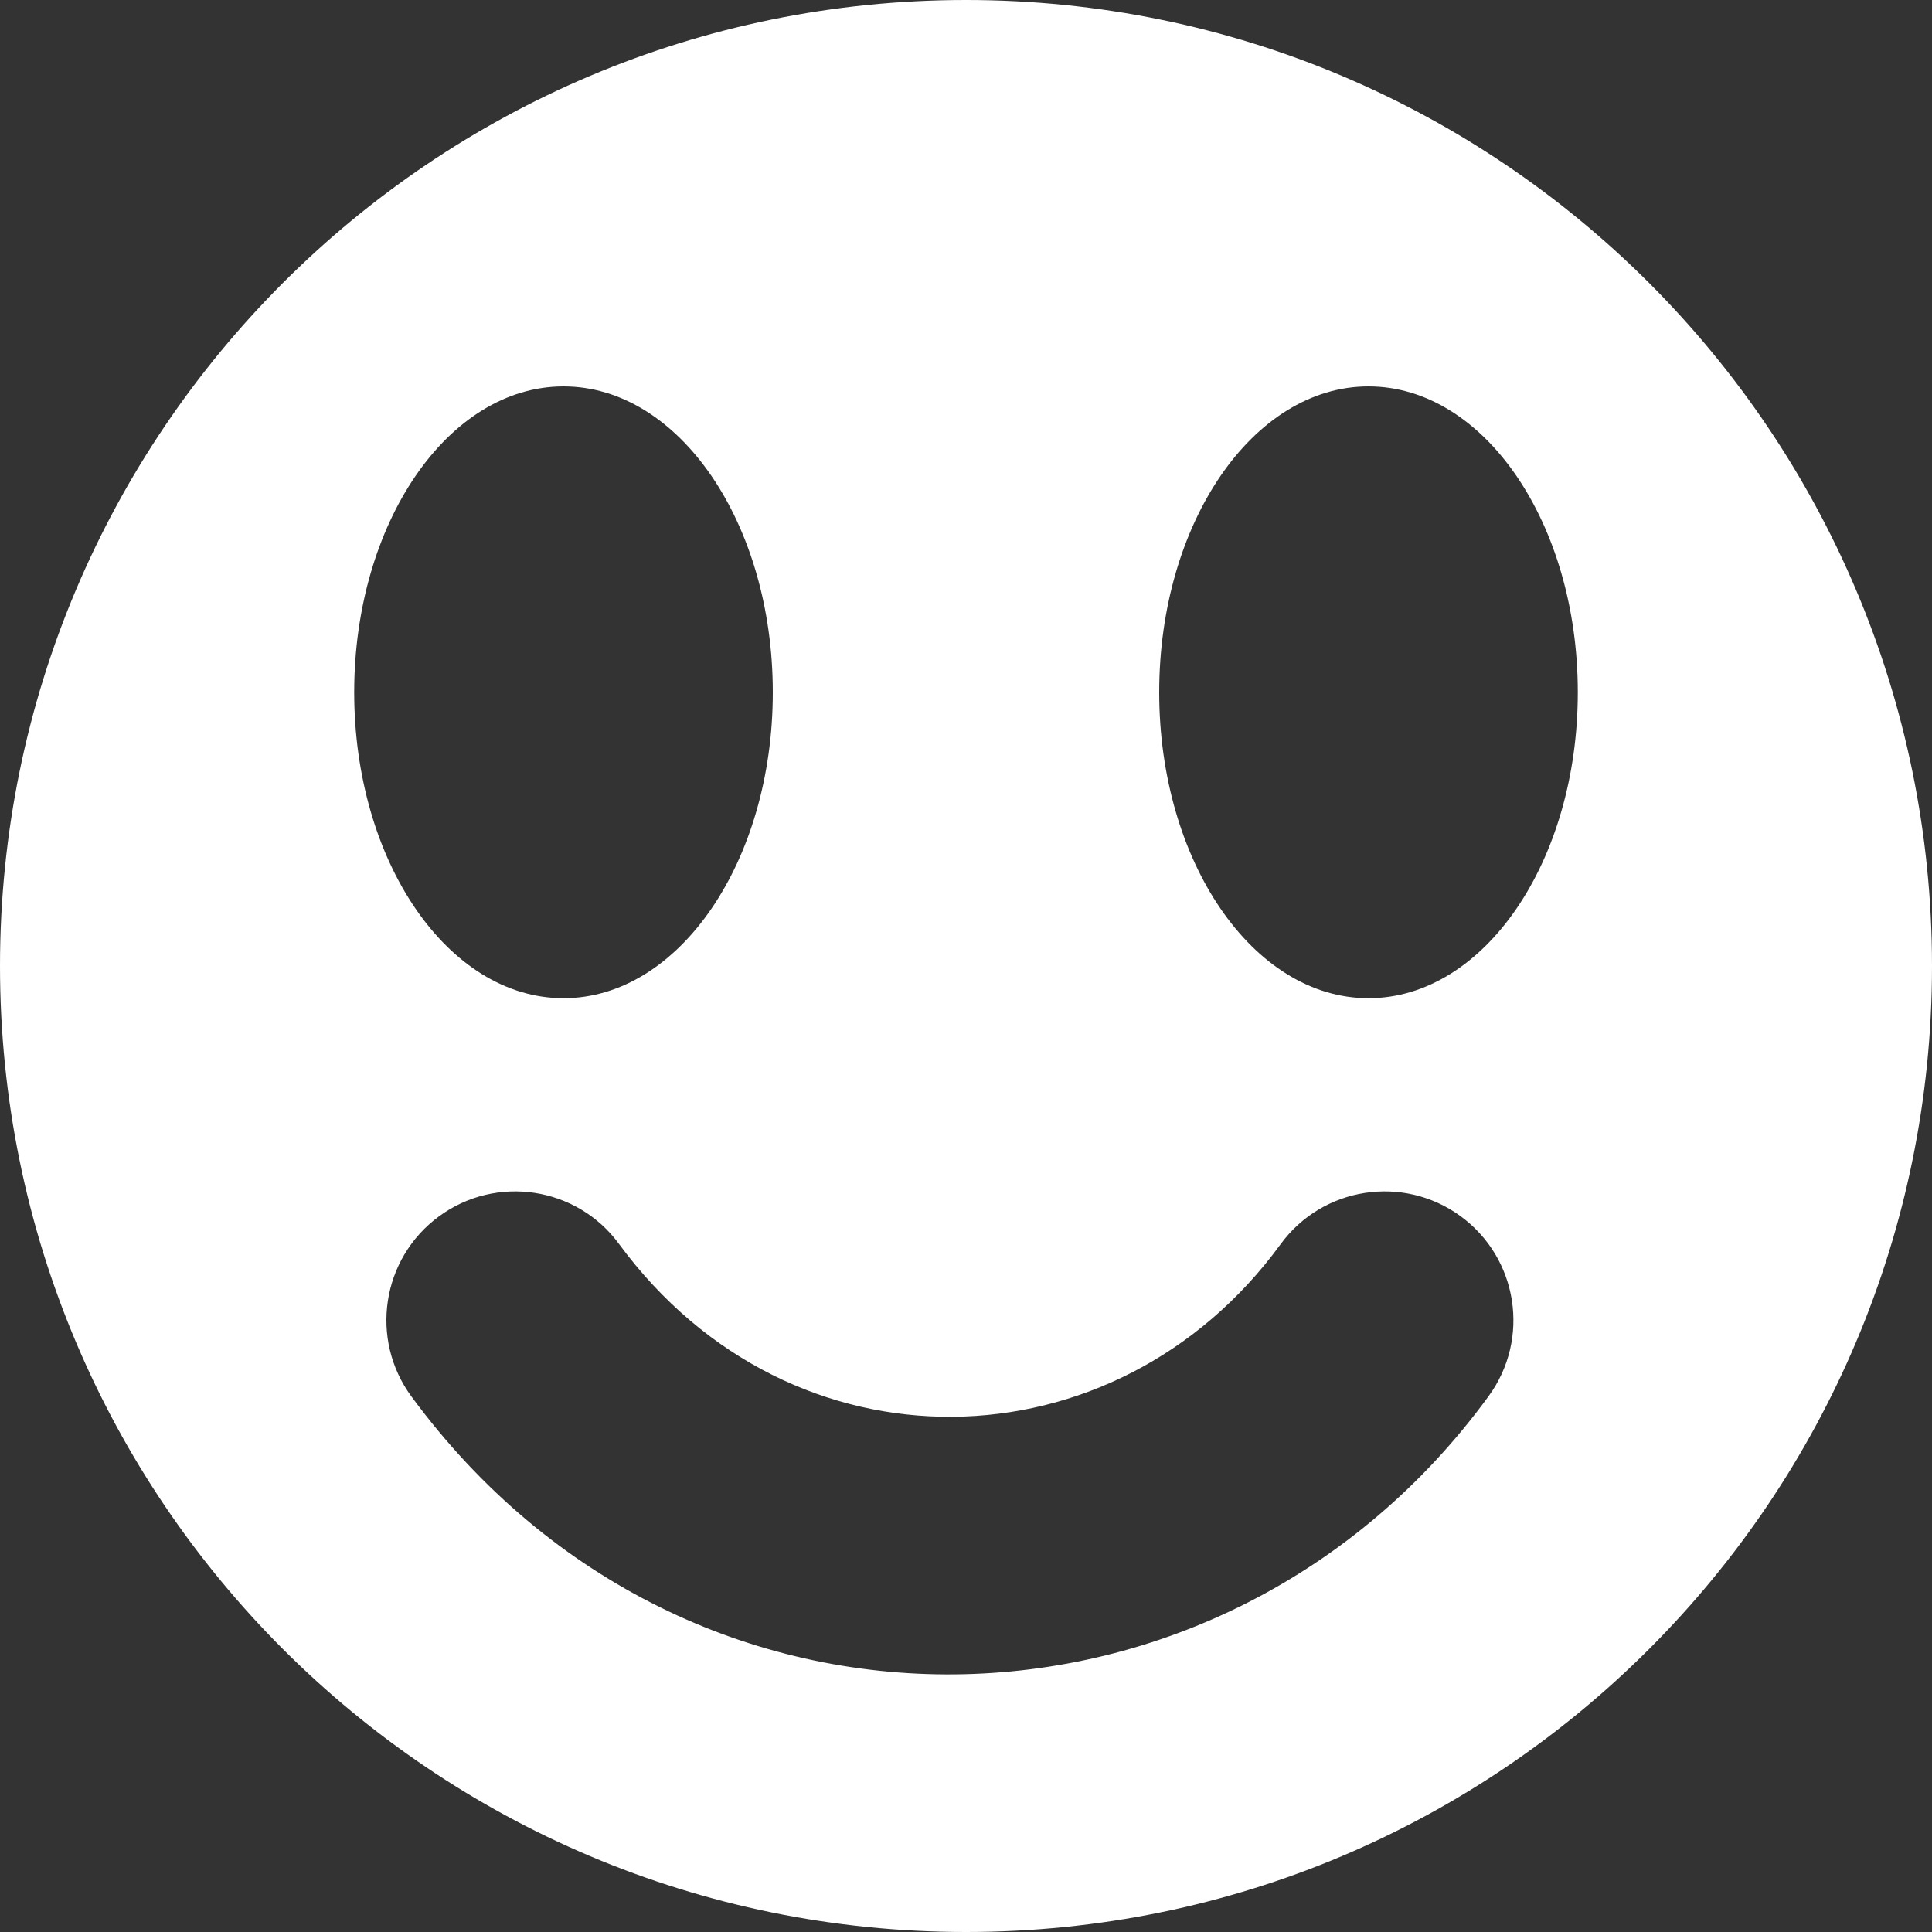 <svg width="60" height="60" viewBox="0 0 60 60" fill="none" xmlns="http://www.w3.org/2000/svg">
    <rect x="0" y="0" width="60" height="60" fill="#333333" stroke="none"/>
    <path fill-rule="evenodd" clip-rule="evenodd" d="M30 60C46.569 60 60 46.569 60 30C60 13.431 46.569 0 30 0C13.431 0 0 13.431 0 30C0 46.569 13.431 60 30 60ZM17.5 31C21.09 31 24 26.747 24 21.5C24 16.253 21.09 12 17.5 12C13.91 12 11 16.253 11 21.5C11 26.747 13.91 31 17.5 31ZM49 21.5C49 26.747 46.09 31 42.5 31C38.91 31 36 26.747 36 21.5C36 16.253 38.91 12 42.5 12C46.09 12 49 16.253 49 21.5ZM46.232 43.357C47.534 41.572 47.142 39.07 45.357 37.768C43.572 36.467 41.07 36.858 39.768 38.643C34.655 45.655 24.581 45.919 19.223 38.631C17.915 36.851 15.411 36.469 13.631 37.777C11.851 39.086 11.469 41.589 12.777 43.369C21.419 55.126 38.012 54.629 46.232 43.357Z" fill="white"/>
</svg>
